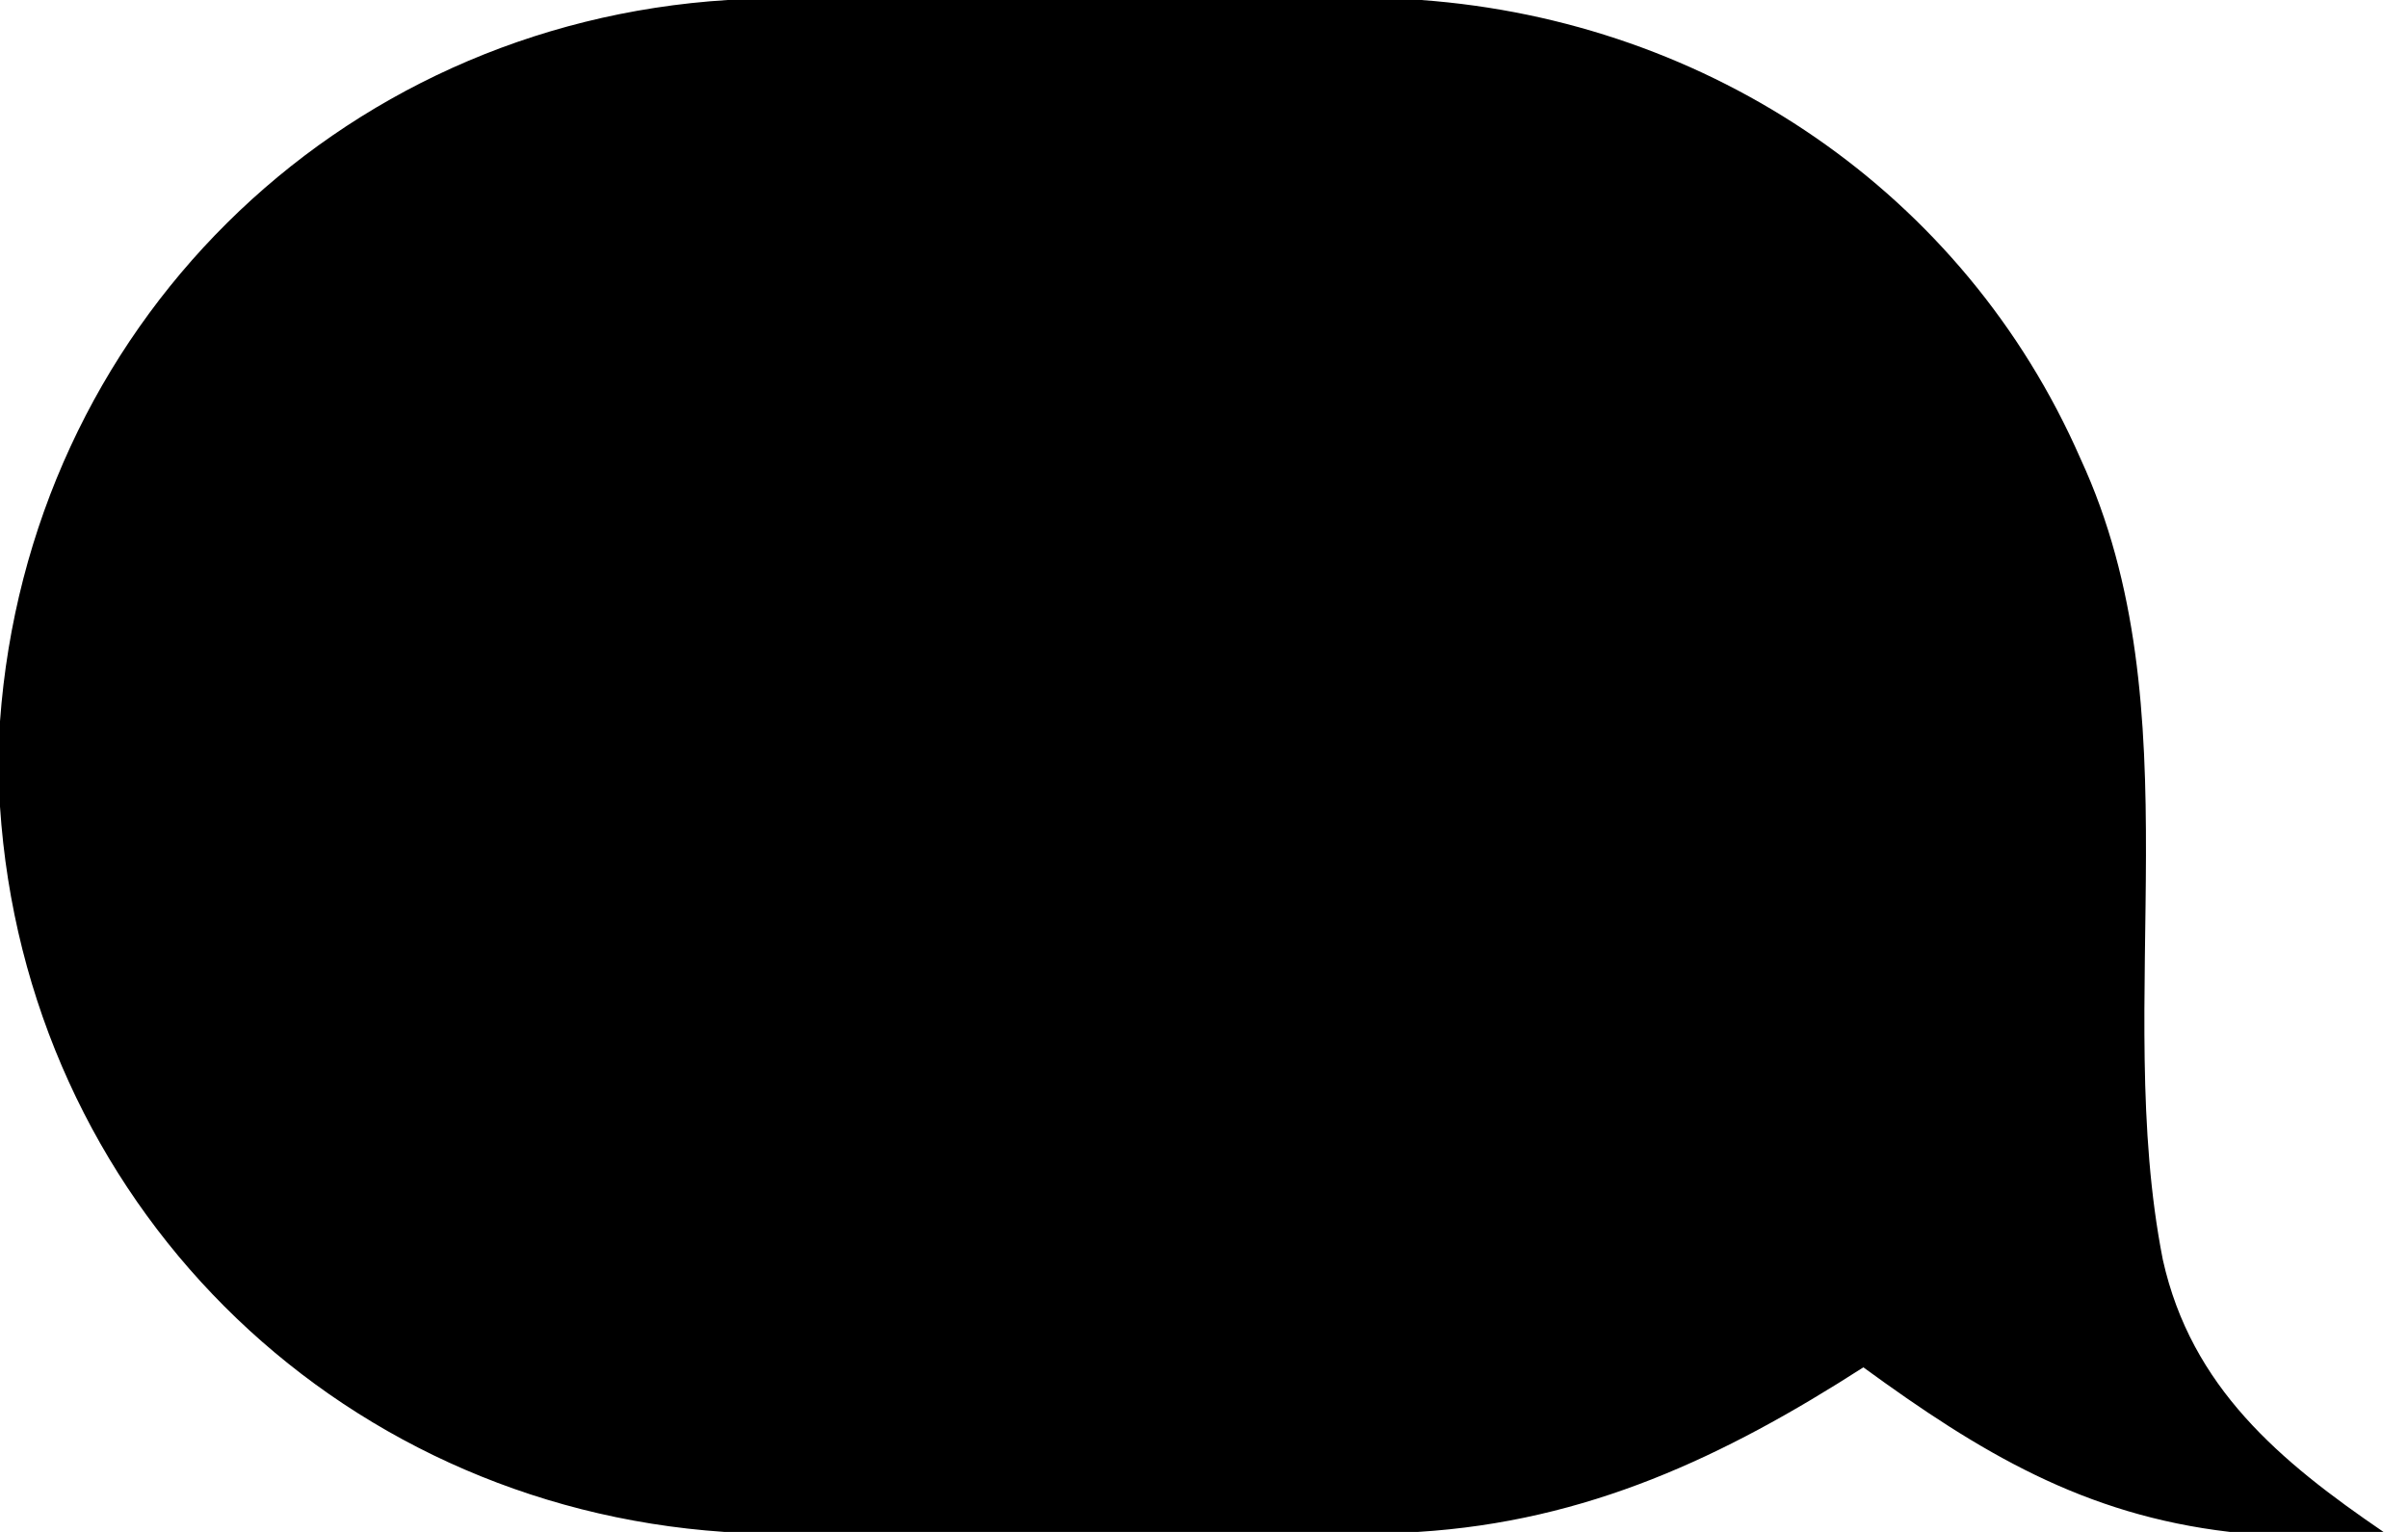 <?xml version="1.0" encoding="UTF-8" standalone="no"?>
<!DOCTYPE svg PUBLIC "-//W3C//DTD SVG 1.1//EN" "http://www.w3.org/Graphics/SVG/1.1/DTD/svg11.dtd">
<svg xmlns="http://www.w3.org/2000/svg" version="1.1" viewBox="0 0 55 35" width="55.0pt" height="35.0pt">
<path d="M 0.00 0.00 L 16.62 0.00 C 7.65 0.56 0.65 7.52 0.00 16.48 L 0.00 0.00 Z" fill="rgba(0,0,0,0)" />
<path d="M 16.62 0.00 L 32.46 0.00 C 39.05 0.48 44.86 4.40 47.52 10.48 C 50.17 16.21 48.23 22.83 49.40 28.78 C 50.05 31.70 52.08 33.39 54.44 35.00 L 50.93 35.00 C 47.59 34.61 45.22 33.18 42.56 31.24 C 39.37 33.29 36.25 34.76 32.39 35.00 L 16.54 35.00 C 7.57 34.39 0.59 27.40 0.00 18.43 L 0.00 16.48 C 0.65 7.52 7.65 0.56 16.62 0.00 Z" fill="#000000" />
<path d="M 32.46 0.00 L 55.00 0.00 L 55.00 35.00 L 54.44 35.00 C 52.08 33.39 50.05 31.70 49.40 28.78 C 48.23 22.83 50.17 16.21 47.52 10.48 C 44.86 4.40 39.05 0.48 32.46 0.00 Z" fill="rgba(0,0,0,0)" />
<path d="M 0.00 18.43 C 0.59 27.40 7.57 34.39 16.54 35.00 L 0.00 35.00 L 0.00 18.43 Z" fill="rgba(0,0,0,0)" />
<path d="M 42.56 31.24 C 45.22 33.18 47.59 34.61 50.93 35.00 L 32.39 35.00 C 36.25 34.76 39.37 33.29 42.56 31.24 Z" fill="rgba(0,0,0,0)" />
</svg>